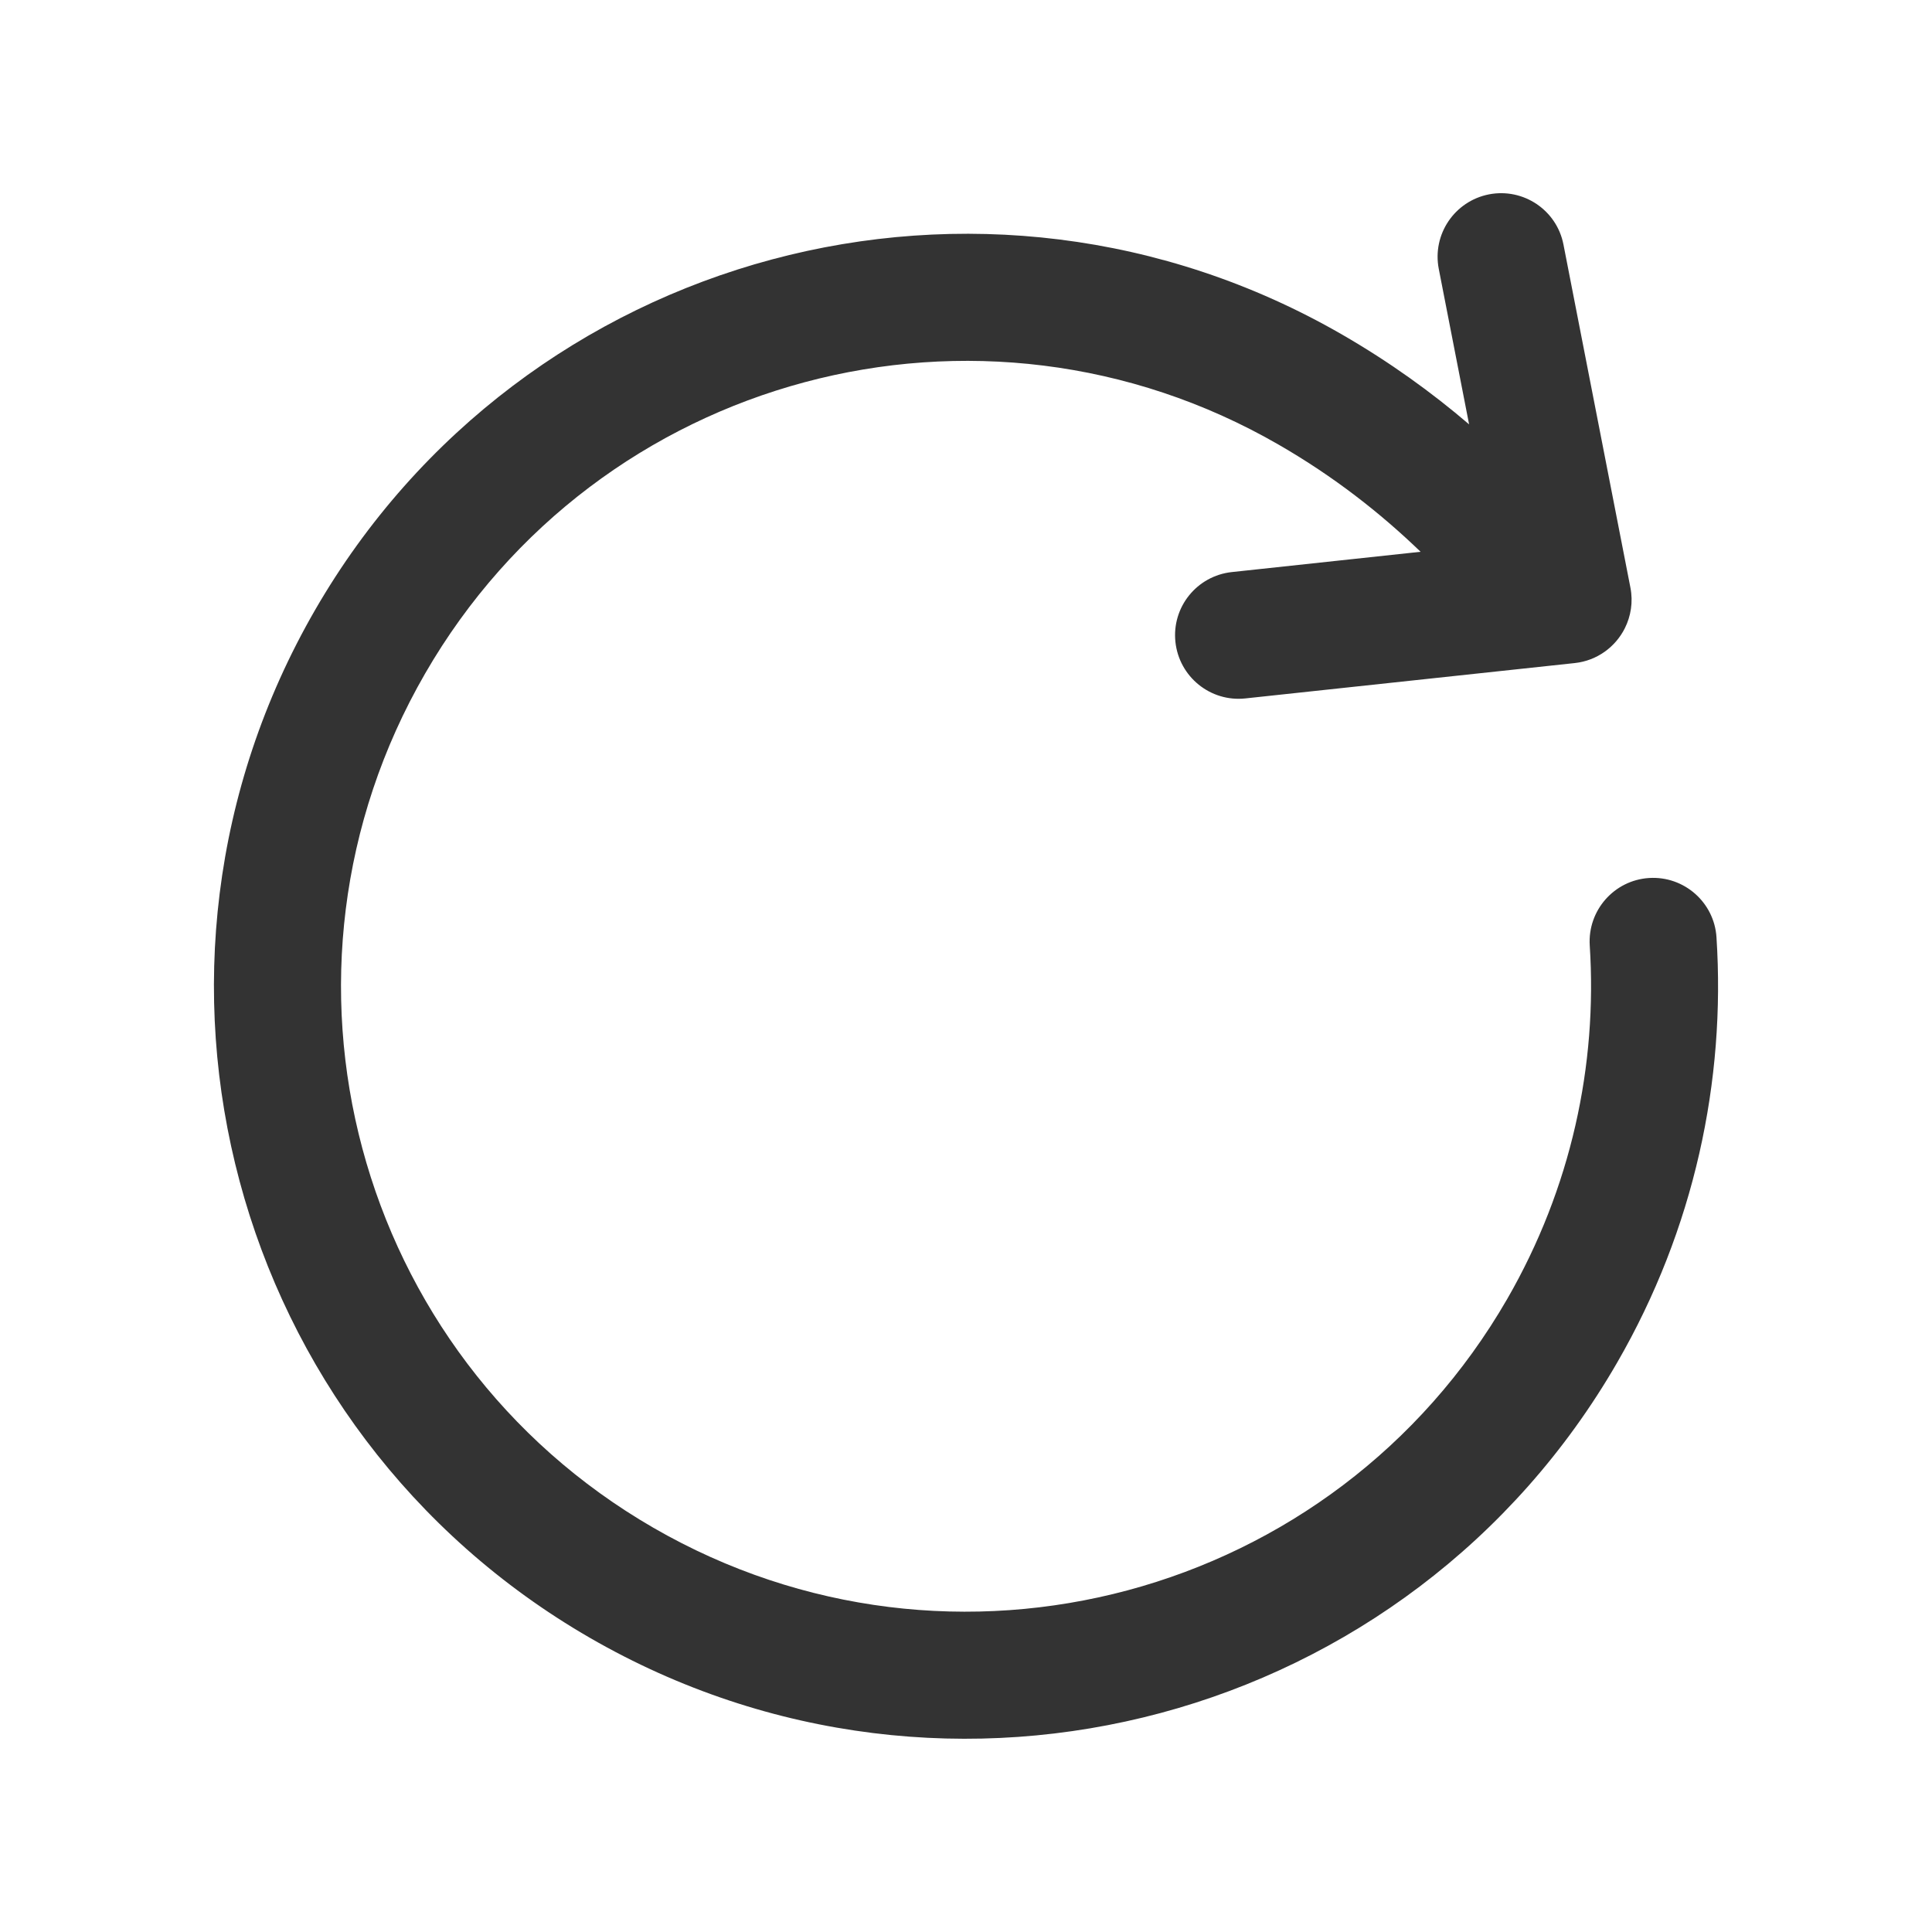 <svg width="20" height="20" viewBox="0 0 20 20" fill="none" xmlns="http://www.w3.org/2000/svg">
<path fill-rule="evenodd" clip-rule="evenodd" d="M15.414 2.012C15.77 1.943 16.116 2.175 16.185 2.532L16.878 6.083C16.907 6.231 16.883 6.378 16.82 6.504C16.723 6.697 16.533 6.839 16.302 6.864L12.892 7.23C12.531 7.269 12.207 7.007 12.168 6.646C12.129 6.285 12.39 5.961 12.752 5.922L14.706 5.712C14.289 5.31 13.807 4.932 13.238 4.604C10.143 2.817 6.188 3.876 4.401 6.972C2.61 10.074 3.67 14.029 6.765 15.816C9.86 17.603 13.815 16.543 15.602 13.448C16.266 12.297 16.537 11.024 16.457 9.788C16.434 9.425 16.709 9.112 17.071 9.089C17.433 9.066 17.746 9.341 17.769 9.703C17.865 11.188 17.54 12.722 16.741 14.105C14.591 17.83 9.832 19.105 6.107 16.955C2.383 14.804 1.108 10.045 3.262 6.314C5.413 2.59 10.171 1.314 13.896 3.465C14.386 3.748 14.82 4.061 15.208 4.393L14.894 2.783C14.825 2.427 15.057 2.082 15.414 2.012Z" fill="#333333"/>
</svg>
